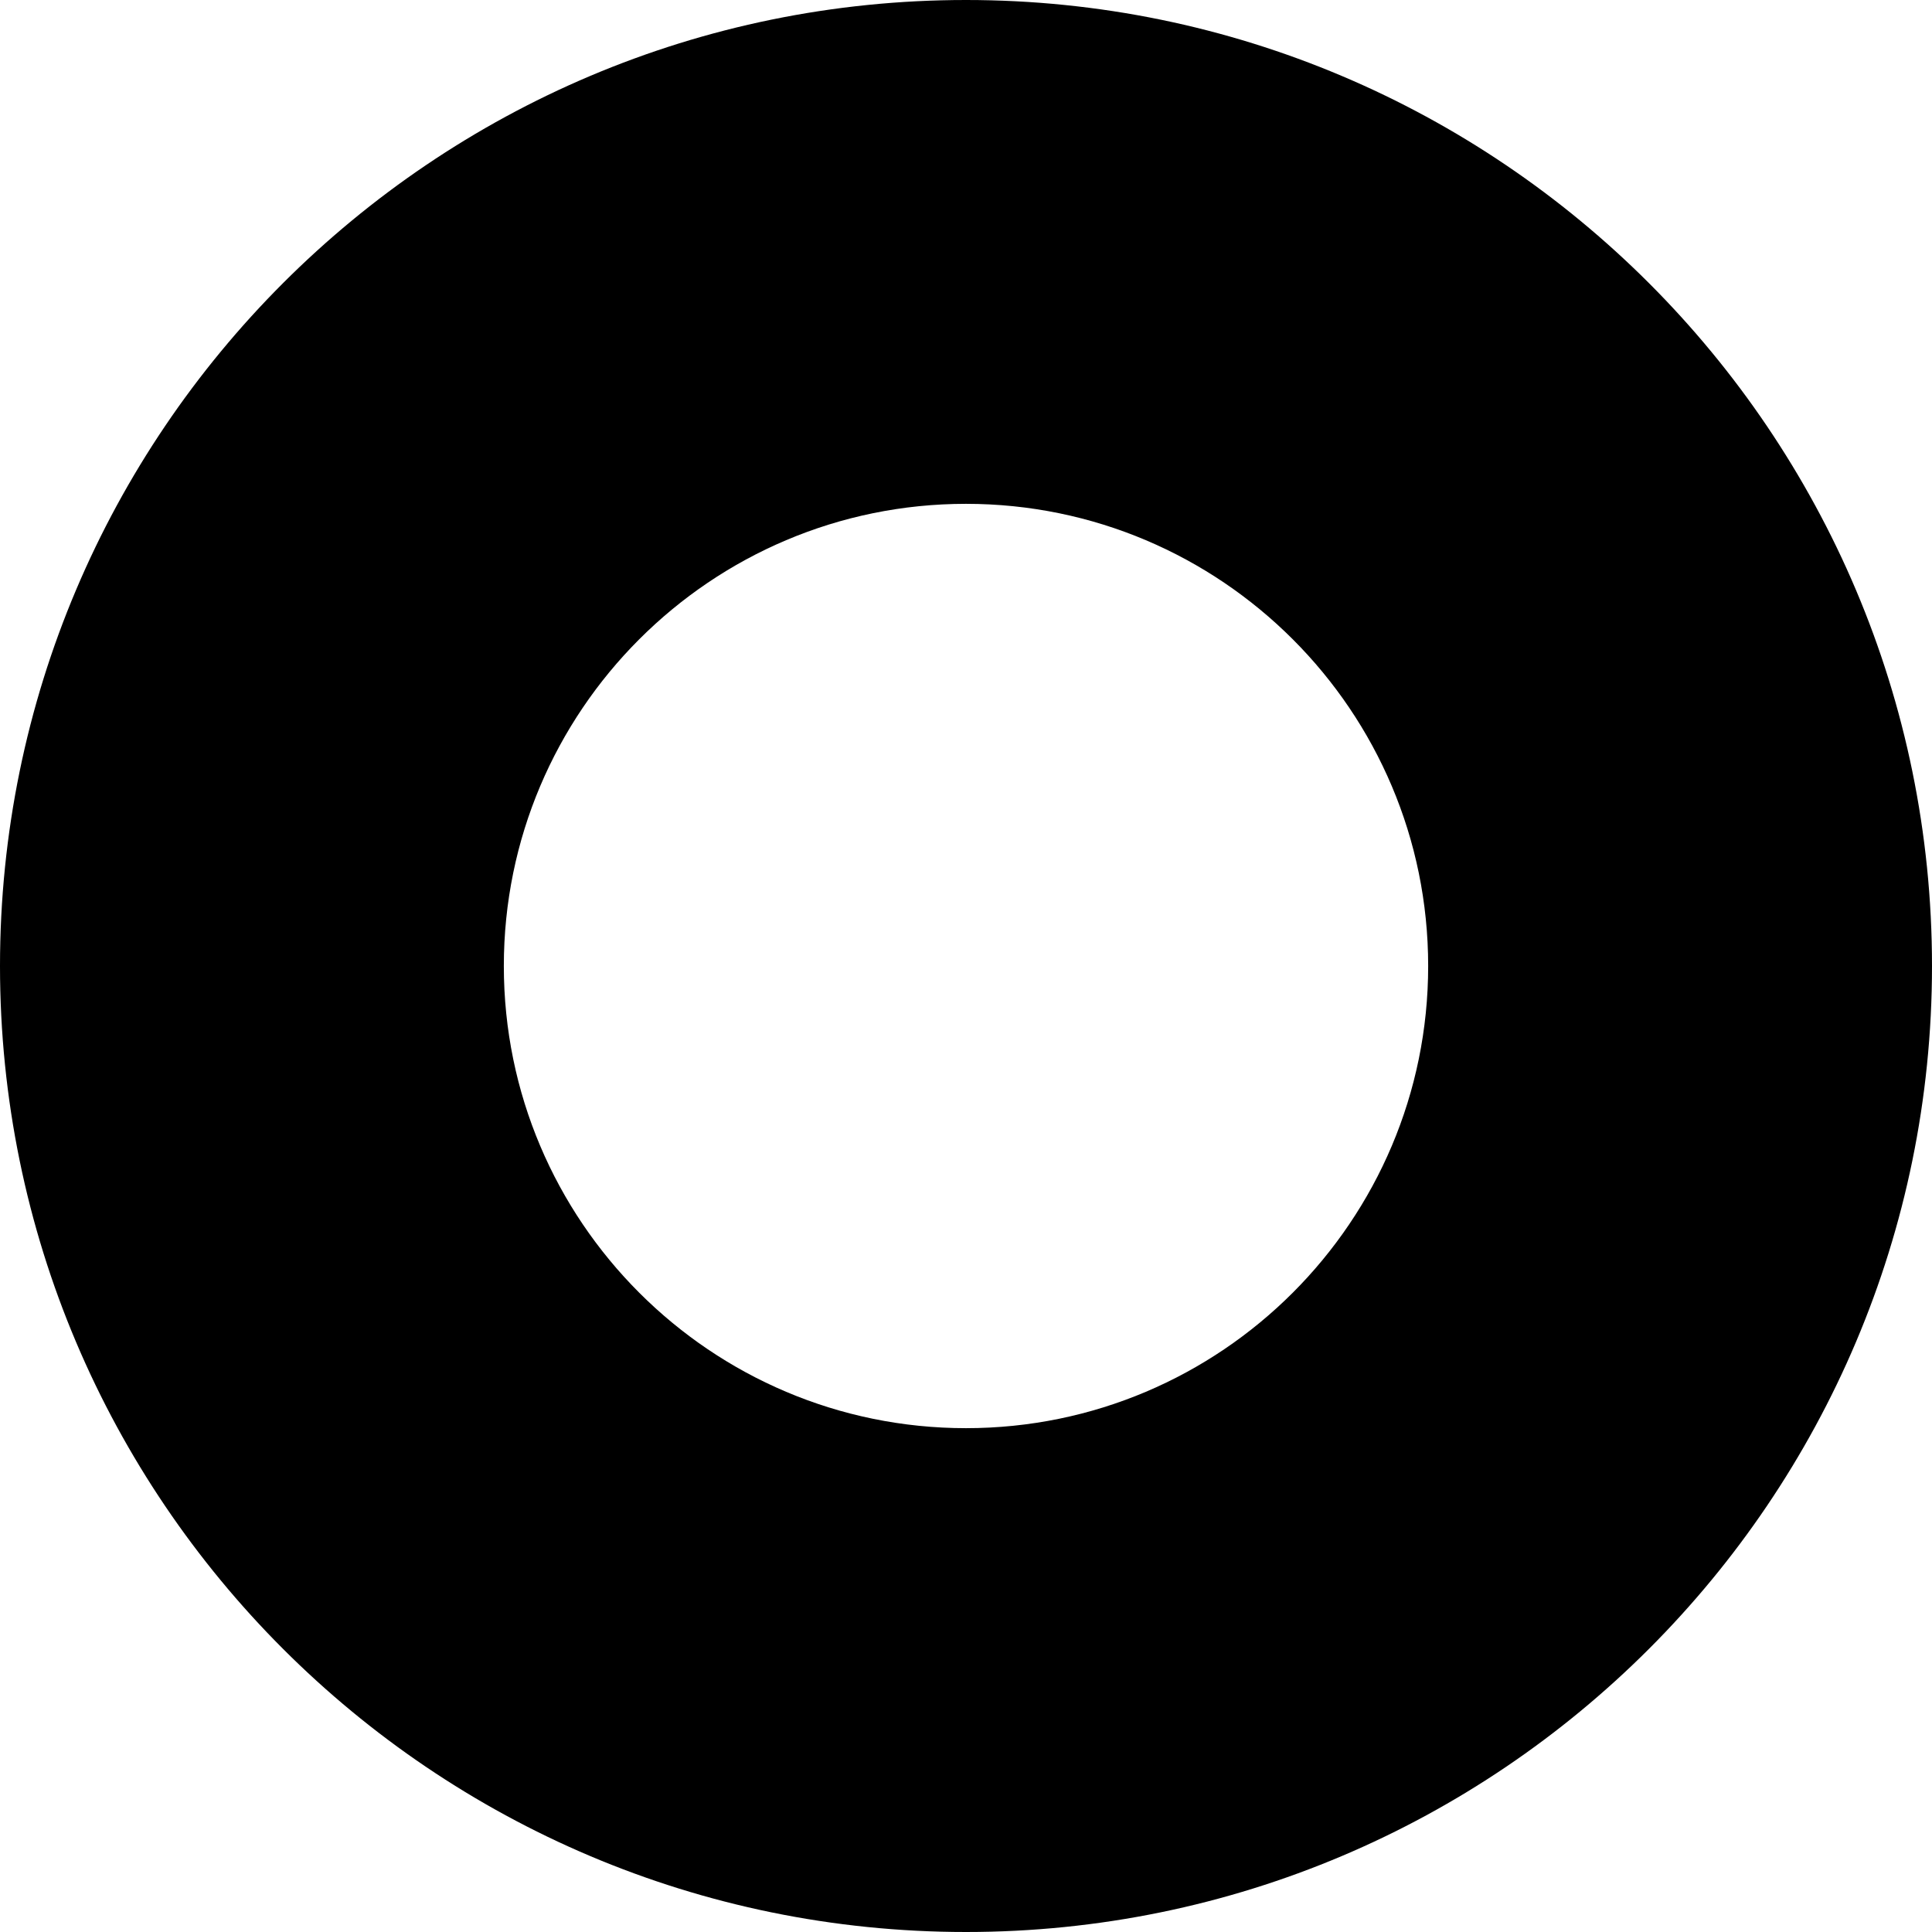 <svg xmlns="http://www.w3.org/2000/svg" width="600" viewBox="0 0 600 600" height="600" style="overflow:visible;enable-background:new 0 0 600 600" xml:space="preserve"><path d="M300 156.47c79.22 0 143.53 64.31 143.53 143.53S379.22 443.53 300 443.53 156.47 379.22 156.47 300 220.78 156.47 300 156.47zM300 0c165.57 0 300 134.43 300 300S465.57 600 300 600 0 465.57 0 300 134.43 0 300 0z" style="fill-rule:evenodd;clip-rule:evenodd"></path></svg>